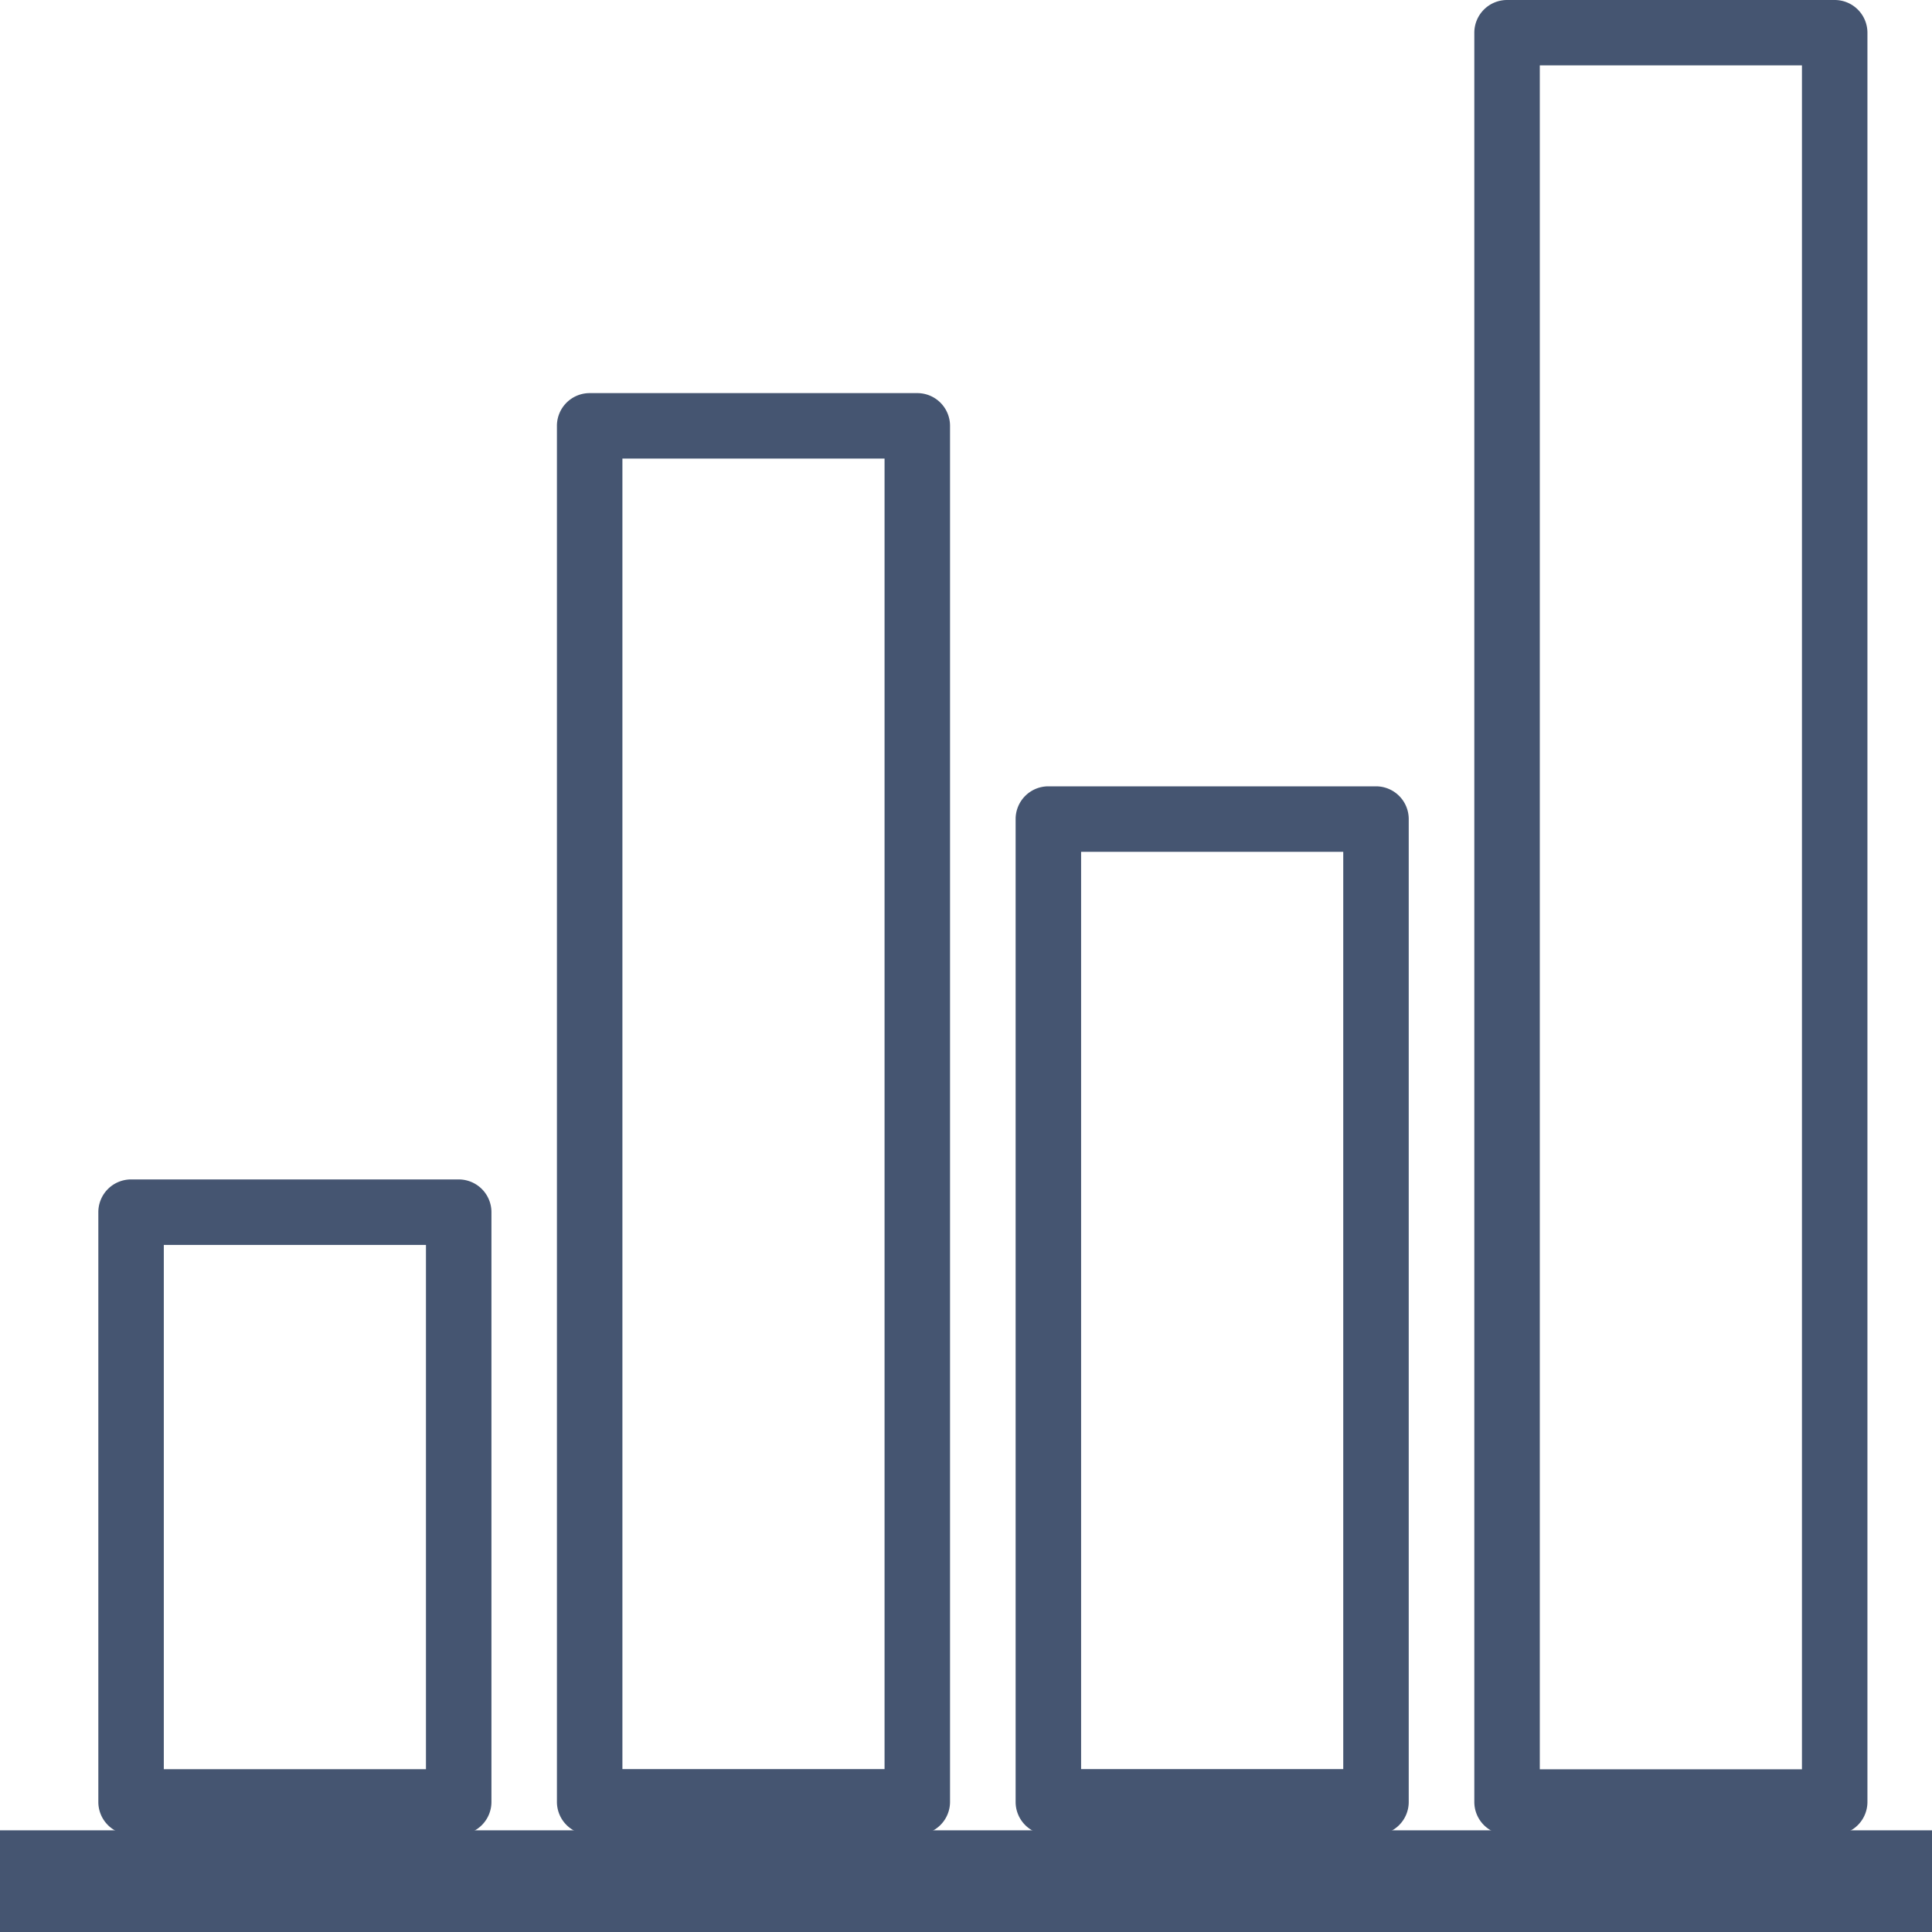 <svg xmlns="http://www.w3.org/2000/svg" width="19" height="19" viewBox="0 0 19 19">
  <g id="statistics" opacity="0.8">
    <g id="Group_3356" data-name="Group 3356">
      <g id="Group_3355" data-name="Group 3355">
        <rect id="Rectangle_1728" data-name="Rectangle 1728" width="19" height="1" transform="translate(0 18)" fill="#172b4d"/>
        <path id="Path_2121" data-name="Path 2121" d="M24.322,294.444h3.222a.322.322,0,0,0,.322-.322v-5.8a.322.322,0,0,0-.322-.322H24.322a.322.322,0,0,0-.322.322v5.8A.322.322,0,0,0,24.322,294.444Zm.322-5.8h2.578V293.8H24.644Z" transform="translate(-23.033 -276.401)" fill="#172b4d"/>
        <path id="Path_2122" data-name="Path 2122" d="M248.322,202.31h3.222a.322.322,0,0,0,.322-.322v-9.666a.322.322,0,0,0-.322-.322h-3.222a.322.322,0,0,0-.322.322v9.666A.322.322,0,0,0,248.322,202.31Zm.322-9.666h2.578v9.021h-2.578Z" transform="translate(-238.012 -184.267)" fill="#172b4d"/>
        <path id="Path_2123" data-name="Path 2123" d="M136.322,110.176h3.222a.322.322,0,0,0,.322-.322V96.322a.322.322,0,0,0-.322-.322h-3.222a.322.322,0,0,0-.322.322v13.532A.322.322,0,0,0,136.322,110.176Zm.322-13.532h2.578v12.888h-2.578Z" transform="translate(-130.523 -92.134)" fill="#172b4d"/>
        <path id="Path_2124" data-name="Path 2124" d="M360.322,18.043h3.222a.322.322,0,0,0,.322-.322V.322A.322.322,0,0,0,363.544,0h-3.222A.322.322,0,0,0,360,.322v17.4A.322.322,0,0,0,360.322,18.043Zm.322-17.4h2.578V17.4h-2.578Z" transform="translate(-345.501)" fill="#172b4d"/>
      </g>
    </g>
  </g>
</svg>
